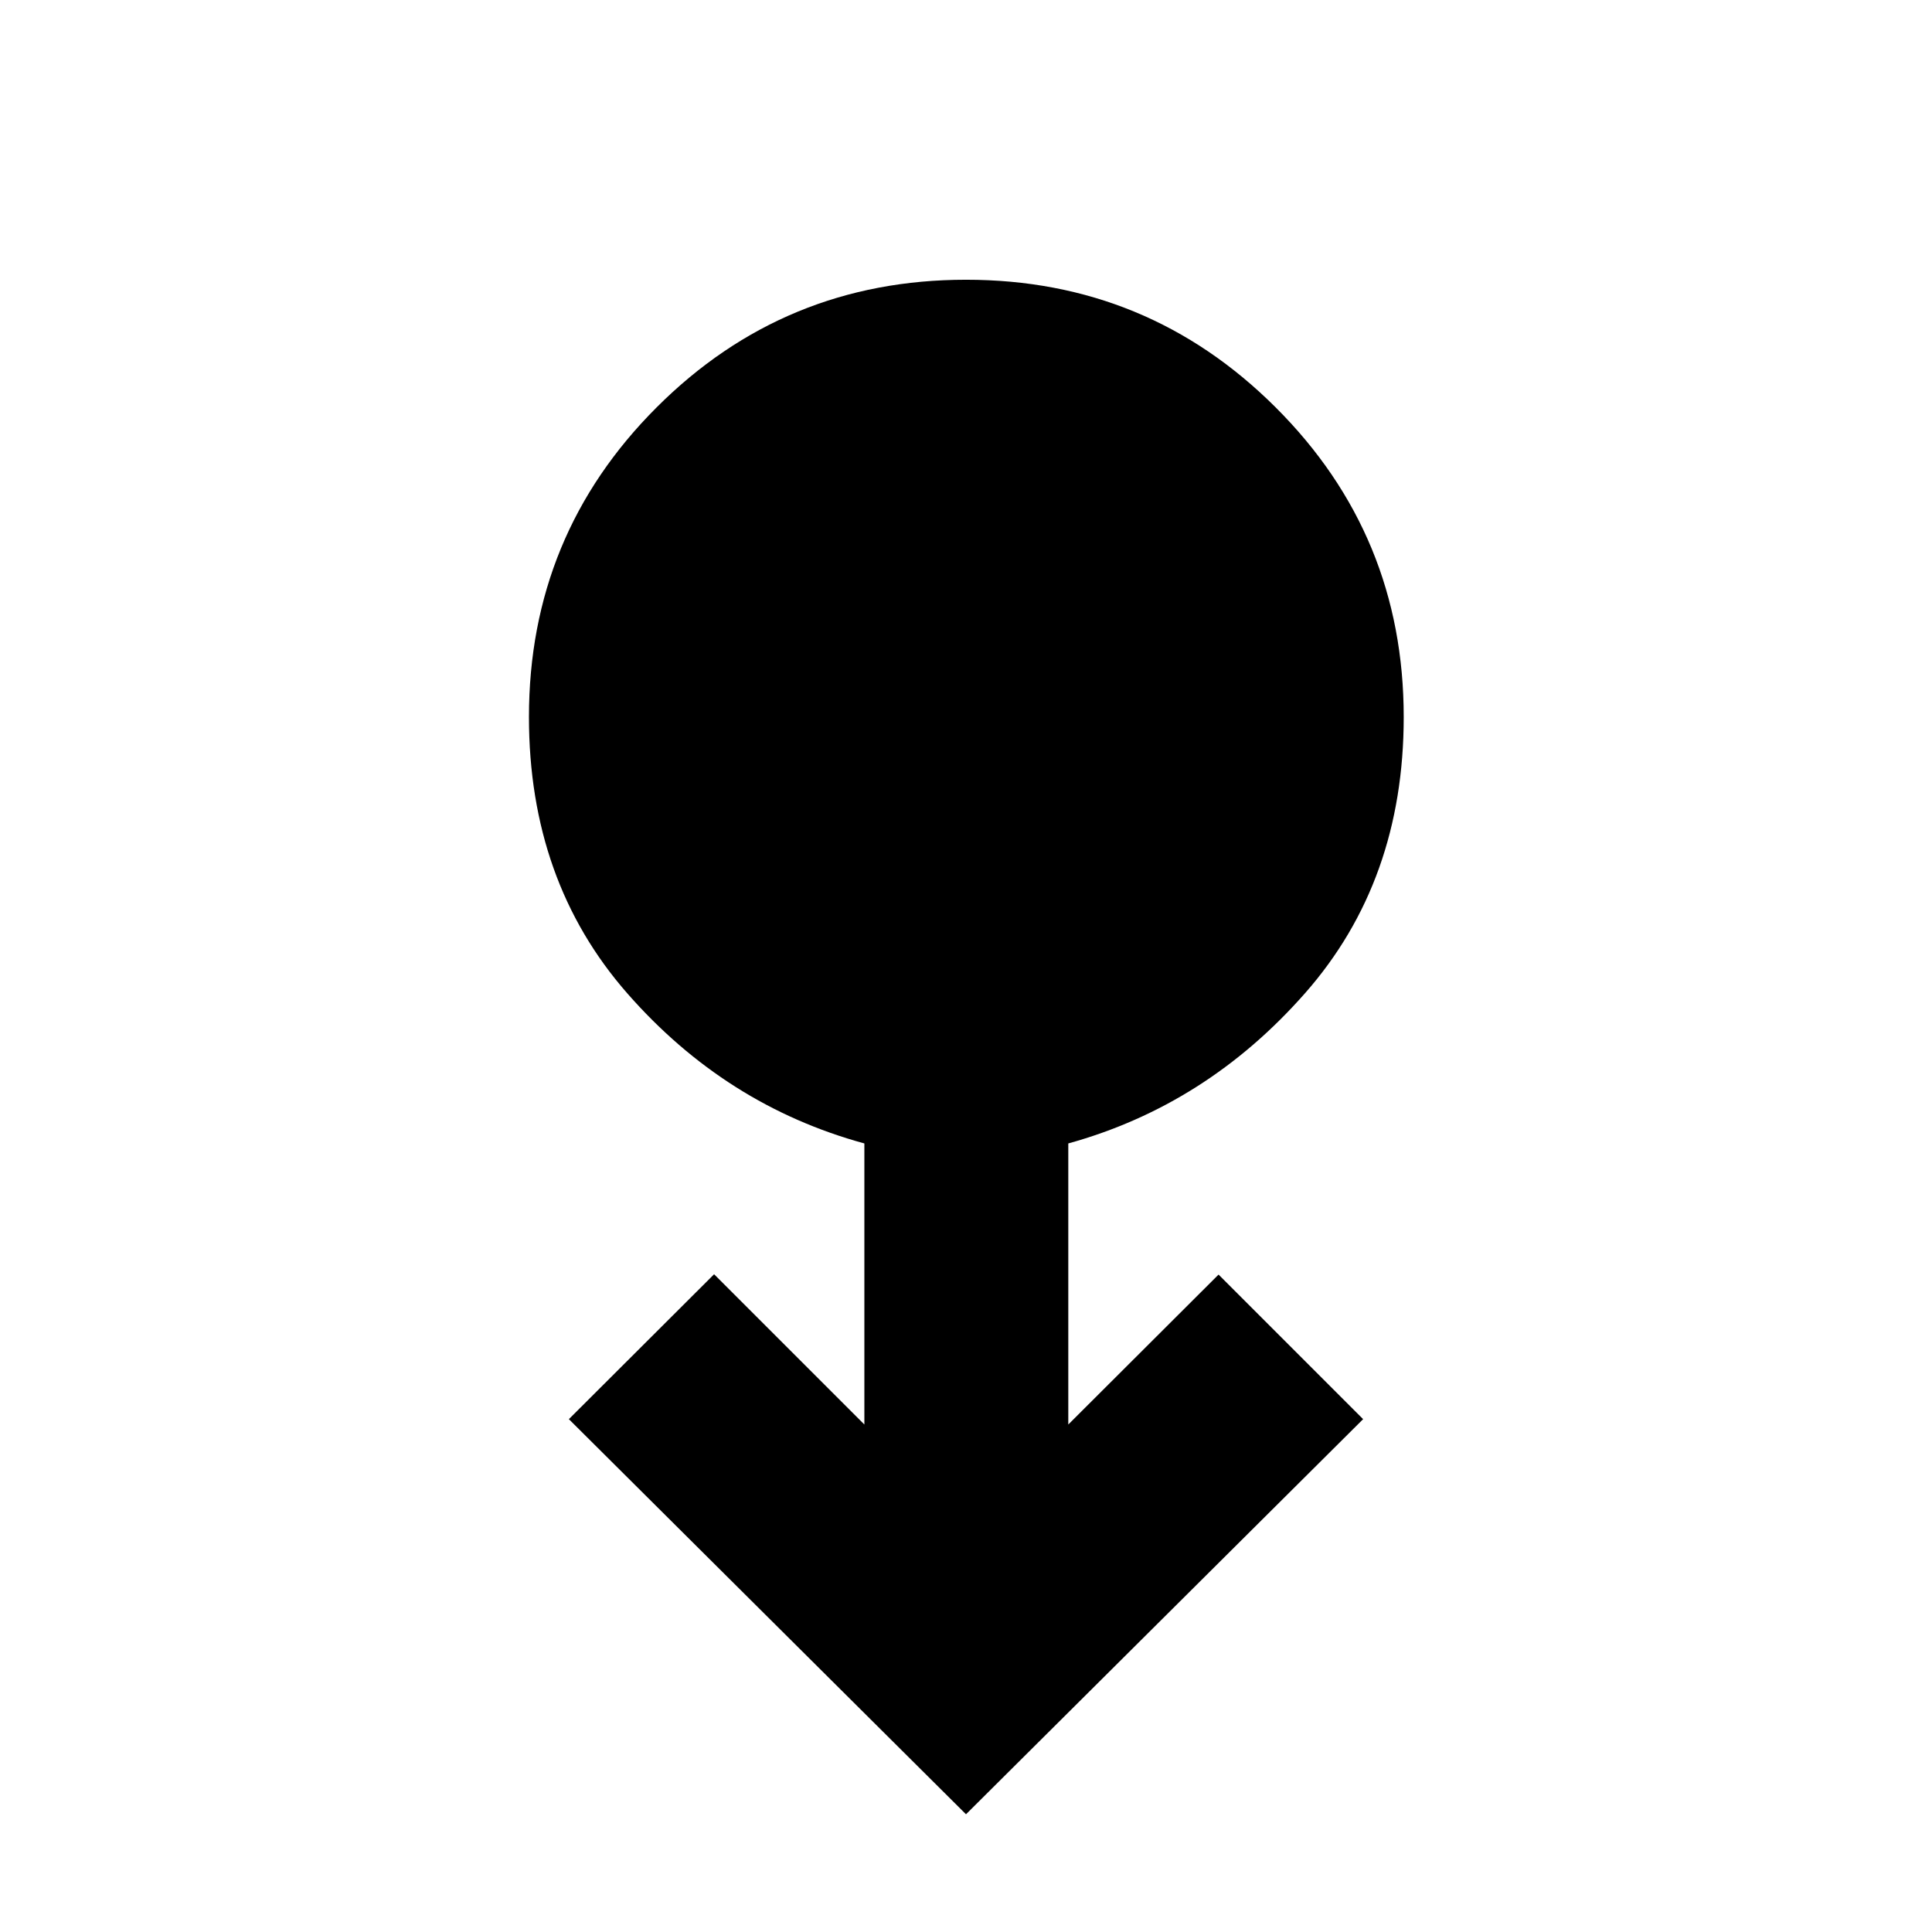 <svg xmlns="http://www.w3.org/2000/svg" height="40" viewBox="0 -960 960 960" width="40"><path d="M480-58.5 282.67-254.83l72.16-72 74.67 74.66v-139.66q-69-18.85-117.83-74.6-48.84-55.75-48.84-137.3 0-90.44 63.45-153.85Q389.72-821 480.03-821q90.3 0 153.89 63.48 63.58 63.48 63.58 153.83 0 81.47-49 137.17-49 55.69-117.67 74.69v139.66l74.67-74.5 71.83 71.84L480-58.5Z"/></svg>